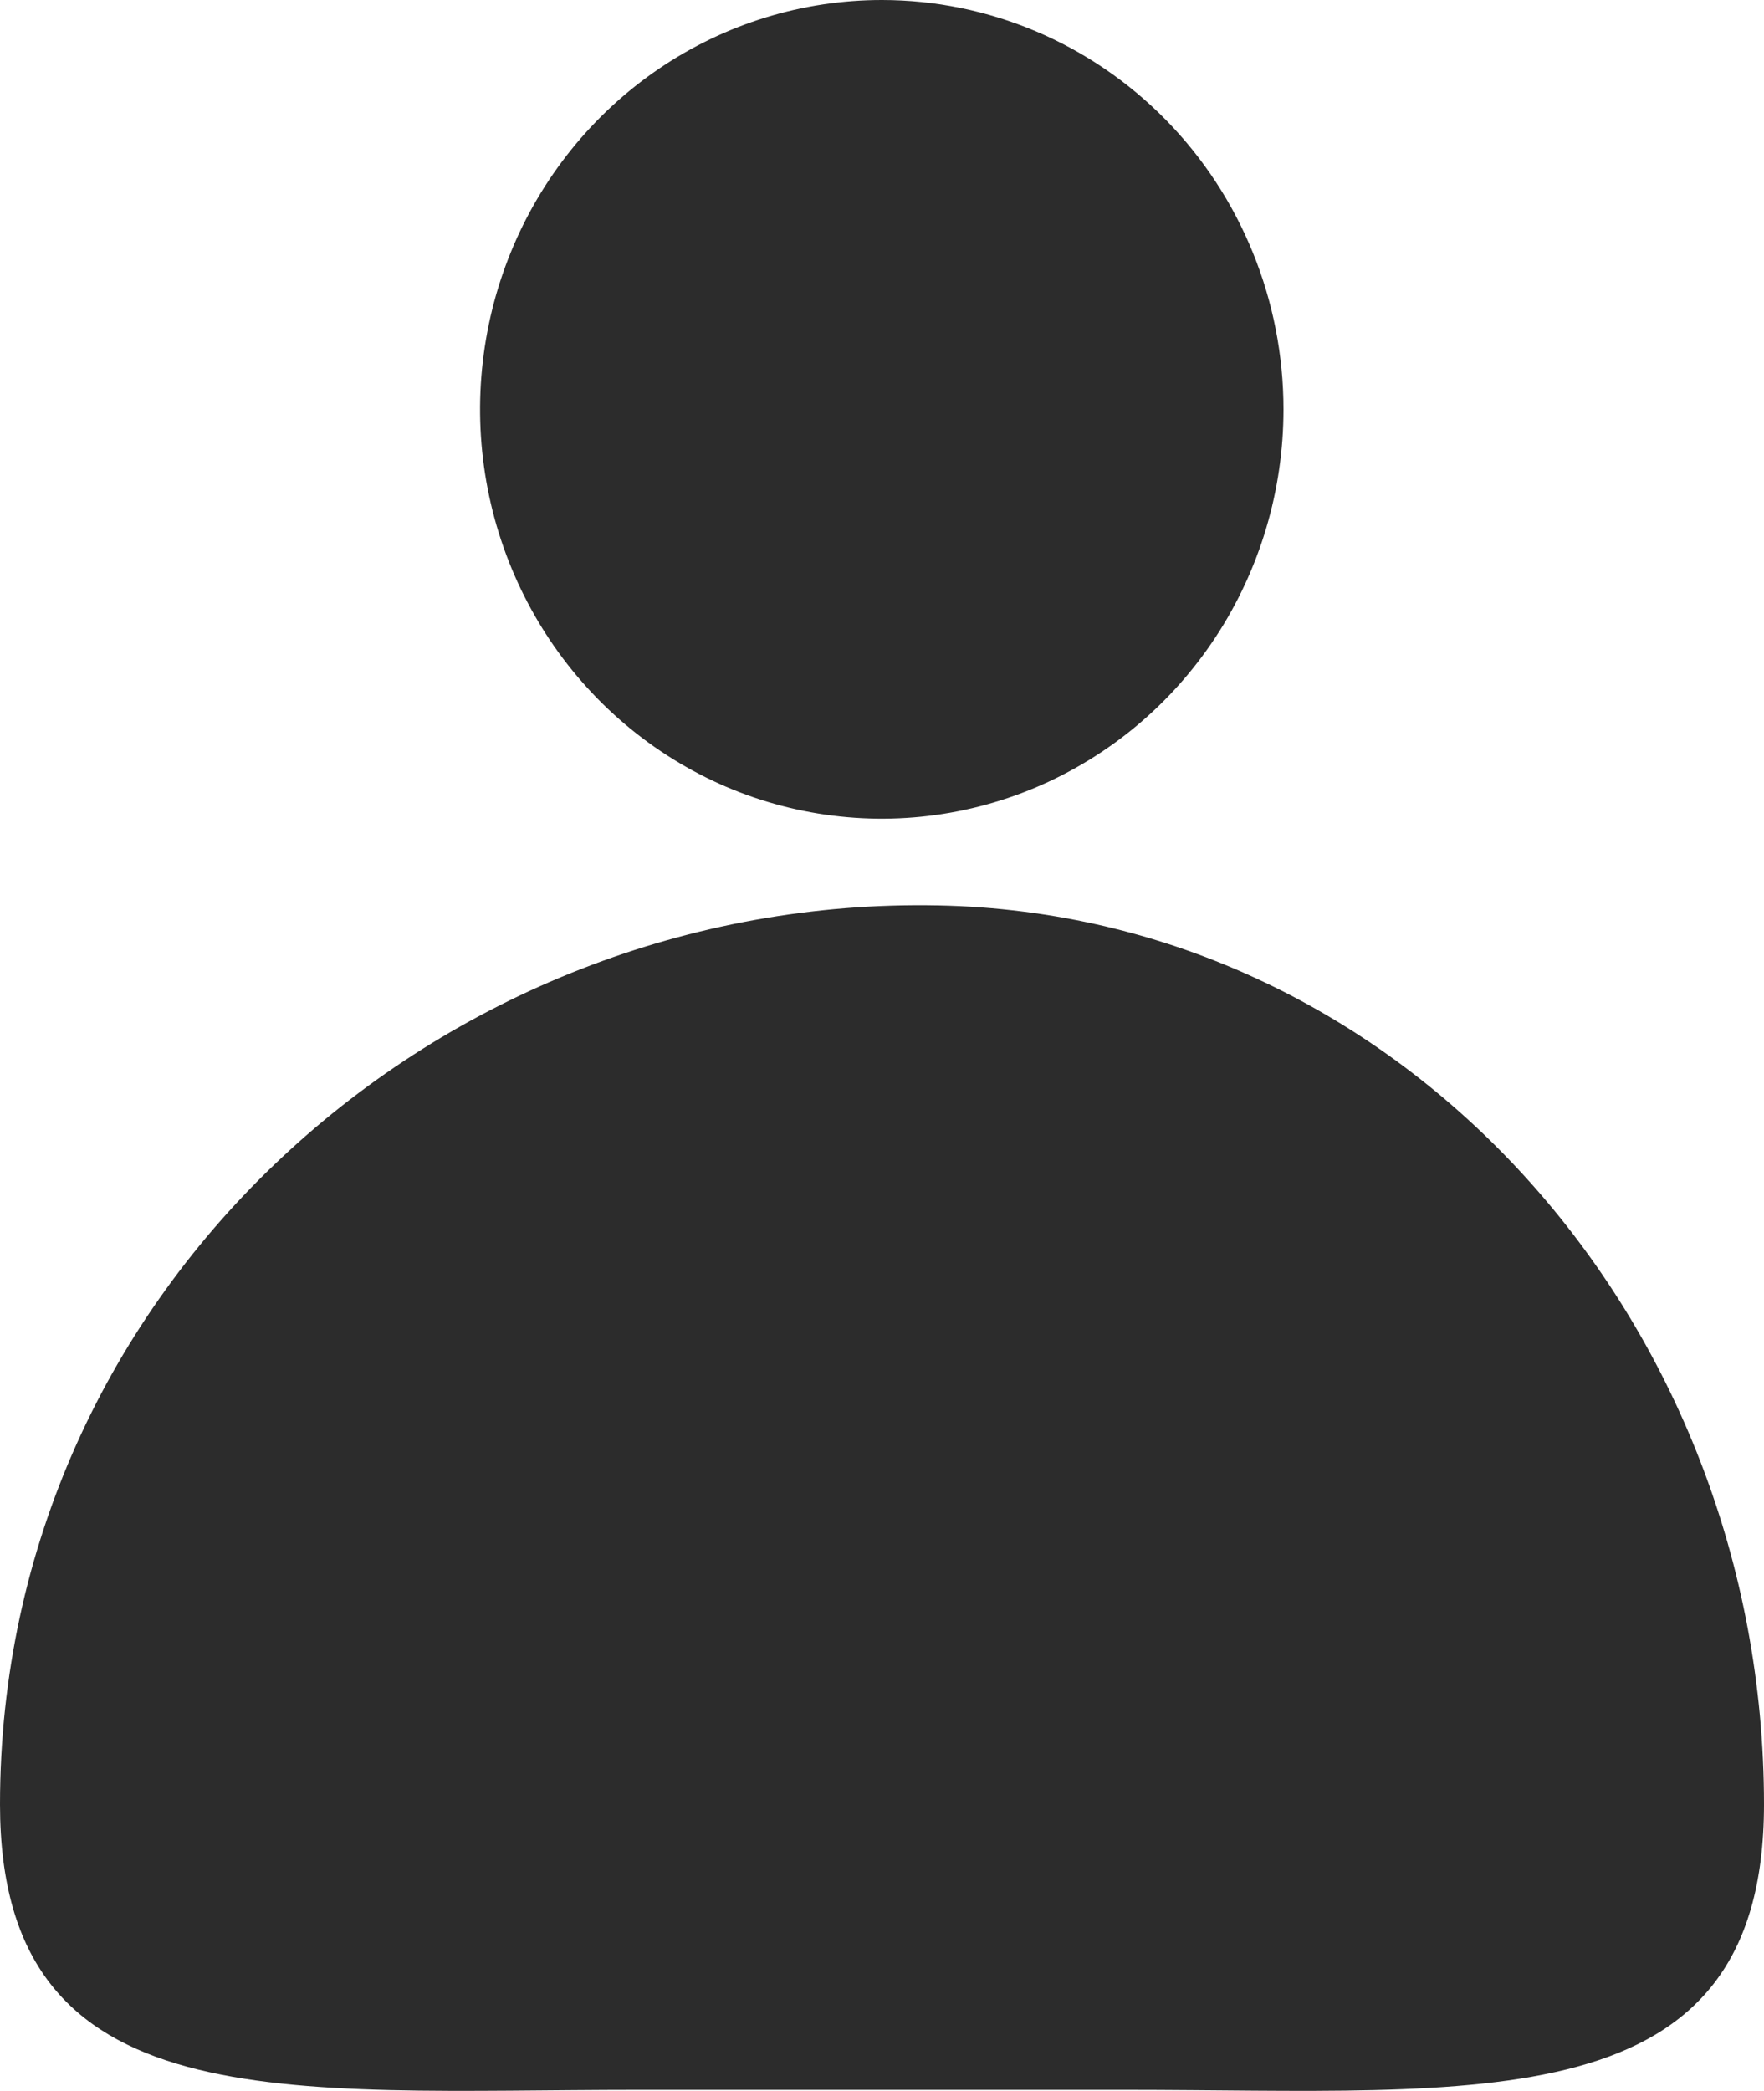 <svg width="27" height="32" viewBox="0 0 27 32" fill="none" xmlns="http://www.w3.org/2000/svg">
<path d="M19.645 6.265C19.645 7.504 19.285 8.715 18.609 9.746C17.933 10.776 16.972 11.579 15.848 12.053C14.725 12.527 13.488 12.651 12.295 12.409C11.102 12.167 10.007 11.57 9.147 10.693C8.287 9.817 7.702 8.7 7.465 7.484C7.229 6.269 7.351 5.009 7.817 3.864C8.283 2.72 9.072 1.742 10.083 1.054C11.095 0.366 12.284 -0.001 13.501 1.42495e-06C15.131 0.001 16.694 0.662 17.846 1.836C18.998 3.011 19.645 4.604 19.645 6.265Z" fill="#2C2C2C"/>
<path d="M27 27.615C27 32.494 22.626 31.983 17.232 31.983H9.768C4.378 31.983 0 32.494 0 27.615C0 19.686 6.742 13.708 14.35 13.856C21.486 13.991 27 20.231 27 27.615Z" fill="#2C2C2C"/>
</svg>
